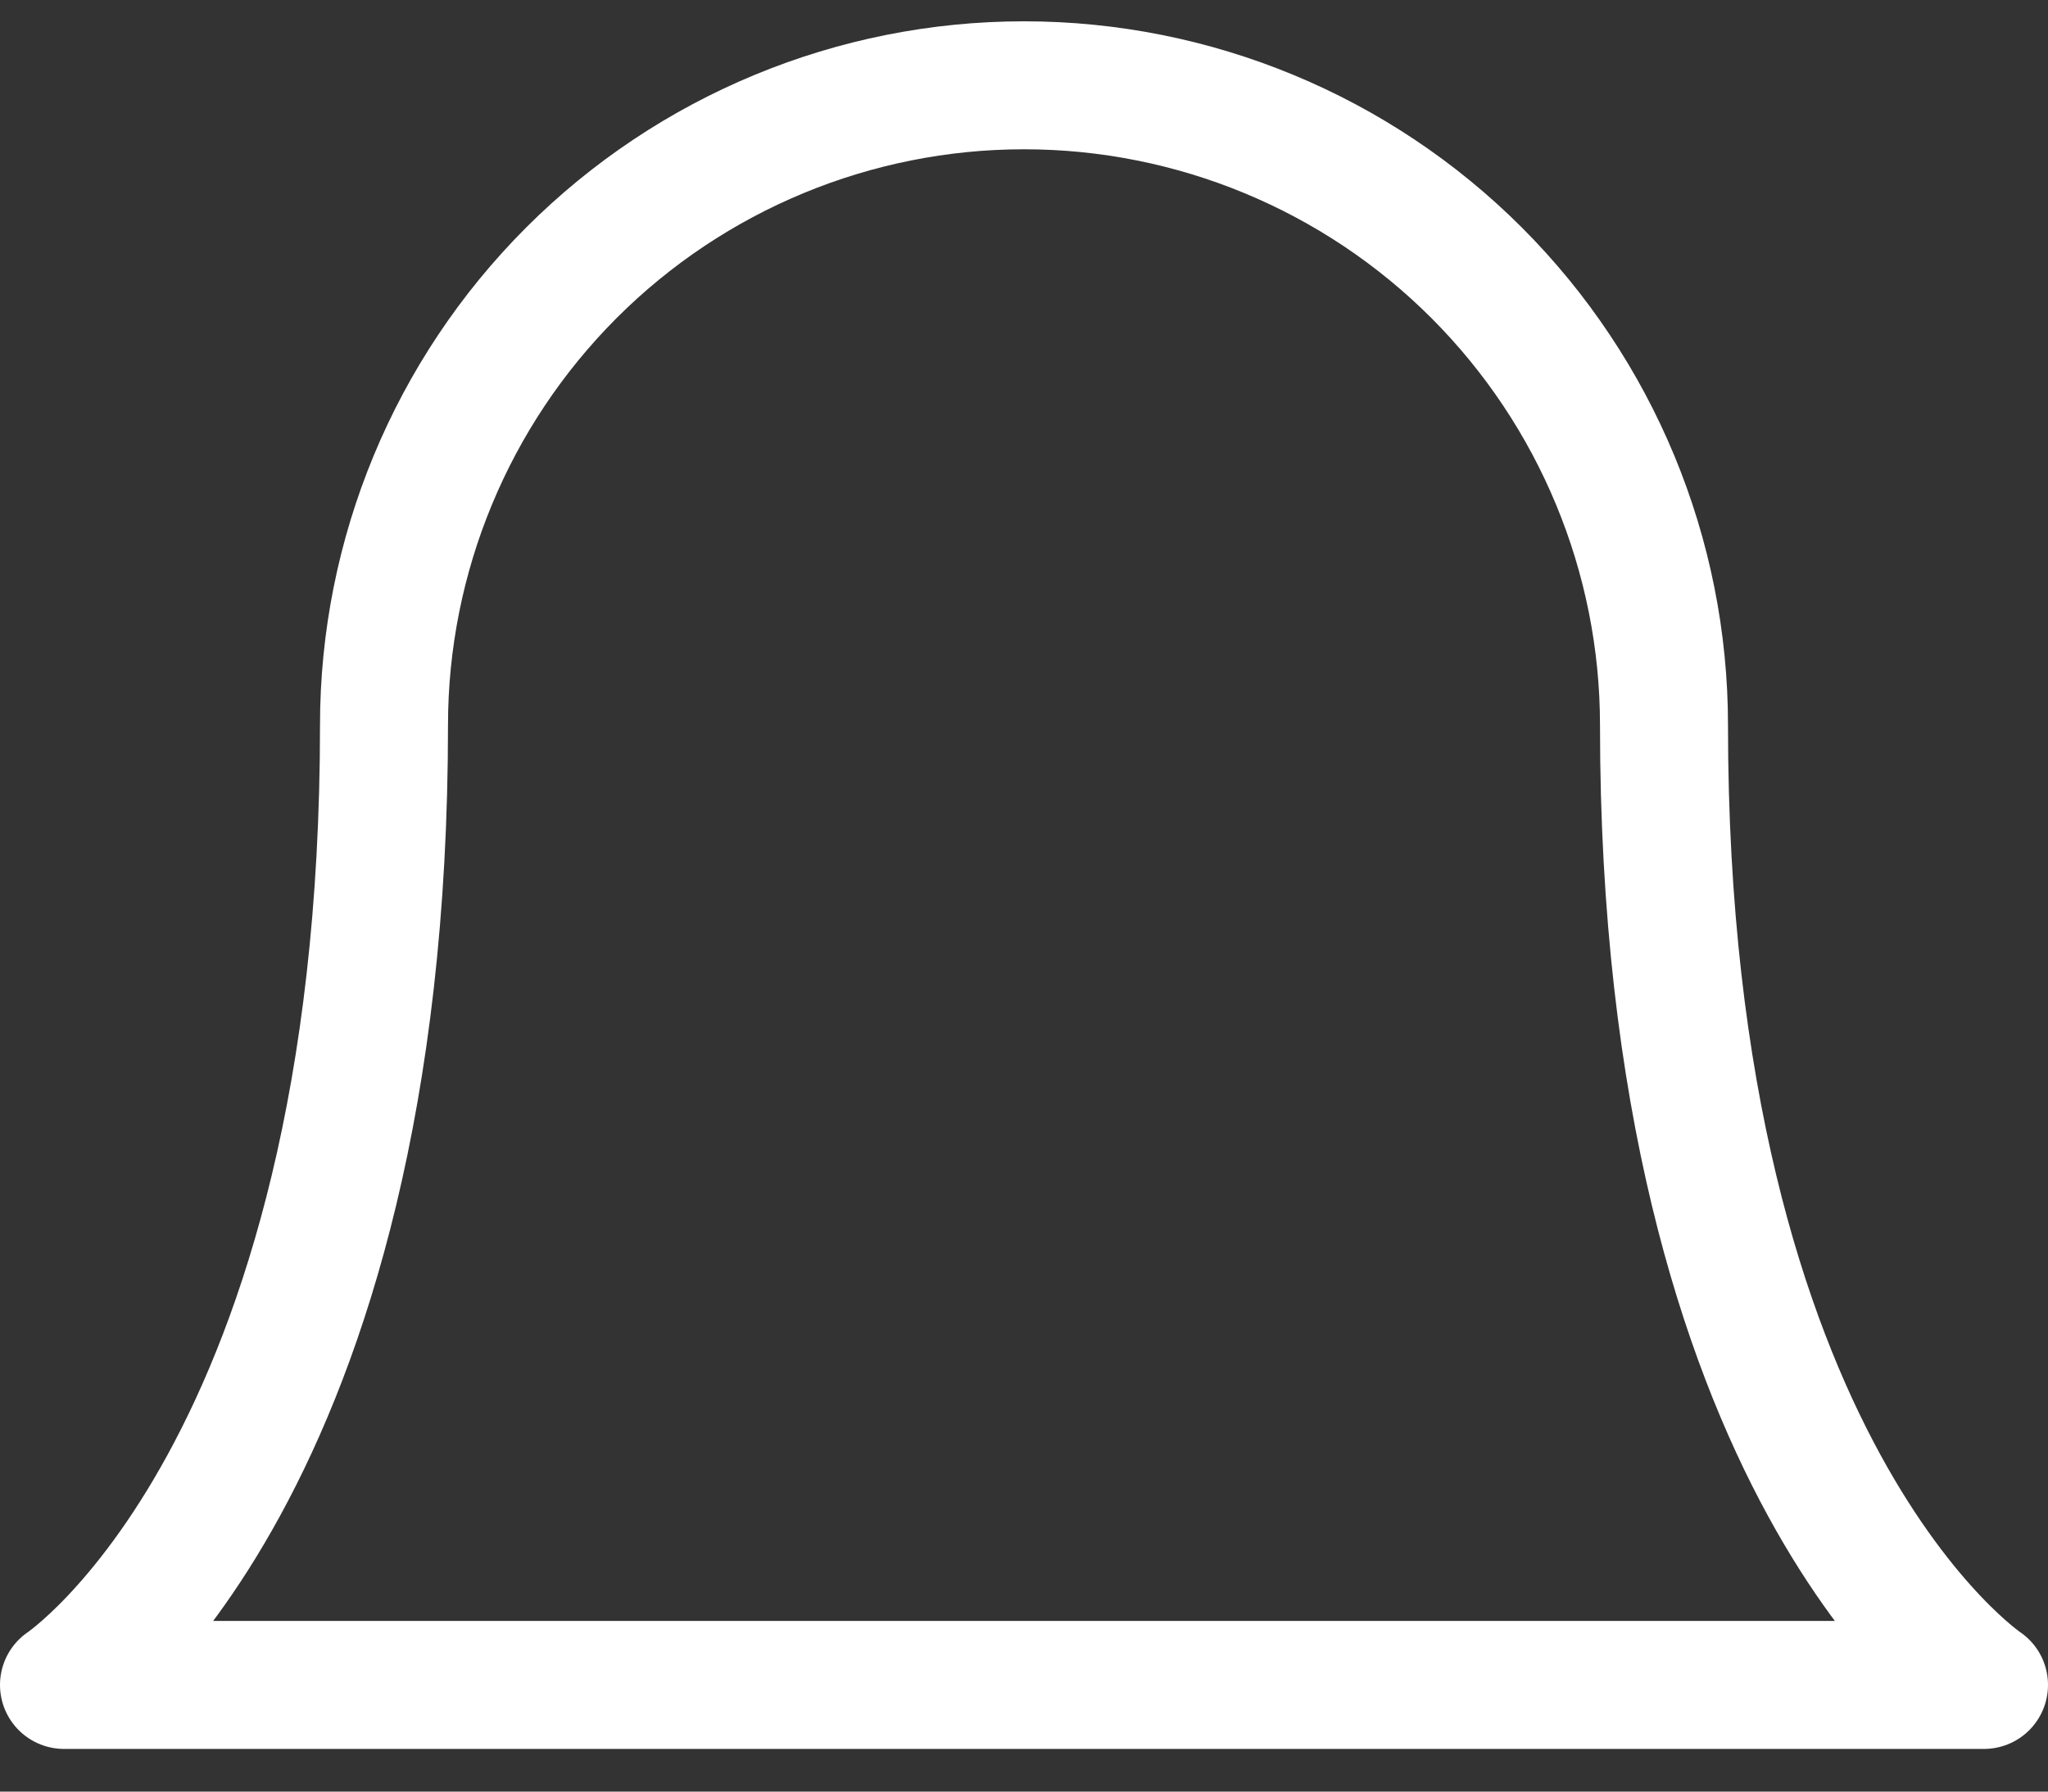 <svg width="32" height="28" viewBox="0 0 32 28" fill="none" xmlns="http://www.w3.org/2000/svg">
<rect x="0" y="0" width="32" height="28" fill="#333333" stroke="none"/>
<path d="M26 11.333C26 8.681 24.946 6.138 23.071 4.262C21.196 2.387 18.652 1.333 16 1.333C13.348 1.333 10.804 2.387 8.929 4.262C7.054 6.138 6 8.681 6 11.333C6 23 1 26.333 1 26.333H31C31 26.333 26 23 26 11.333Z" stroke="white" stroke-width="2" stroke-linecap="round" stroke-linejoin="round"/>
</svg>
